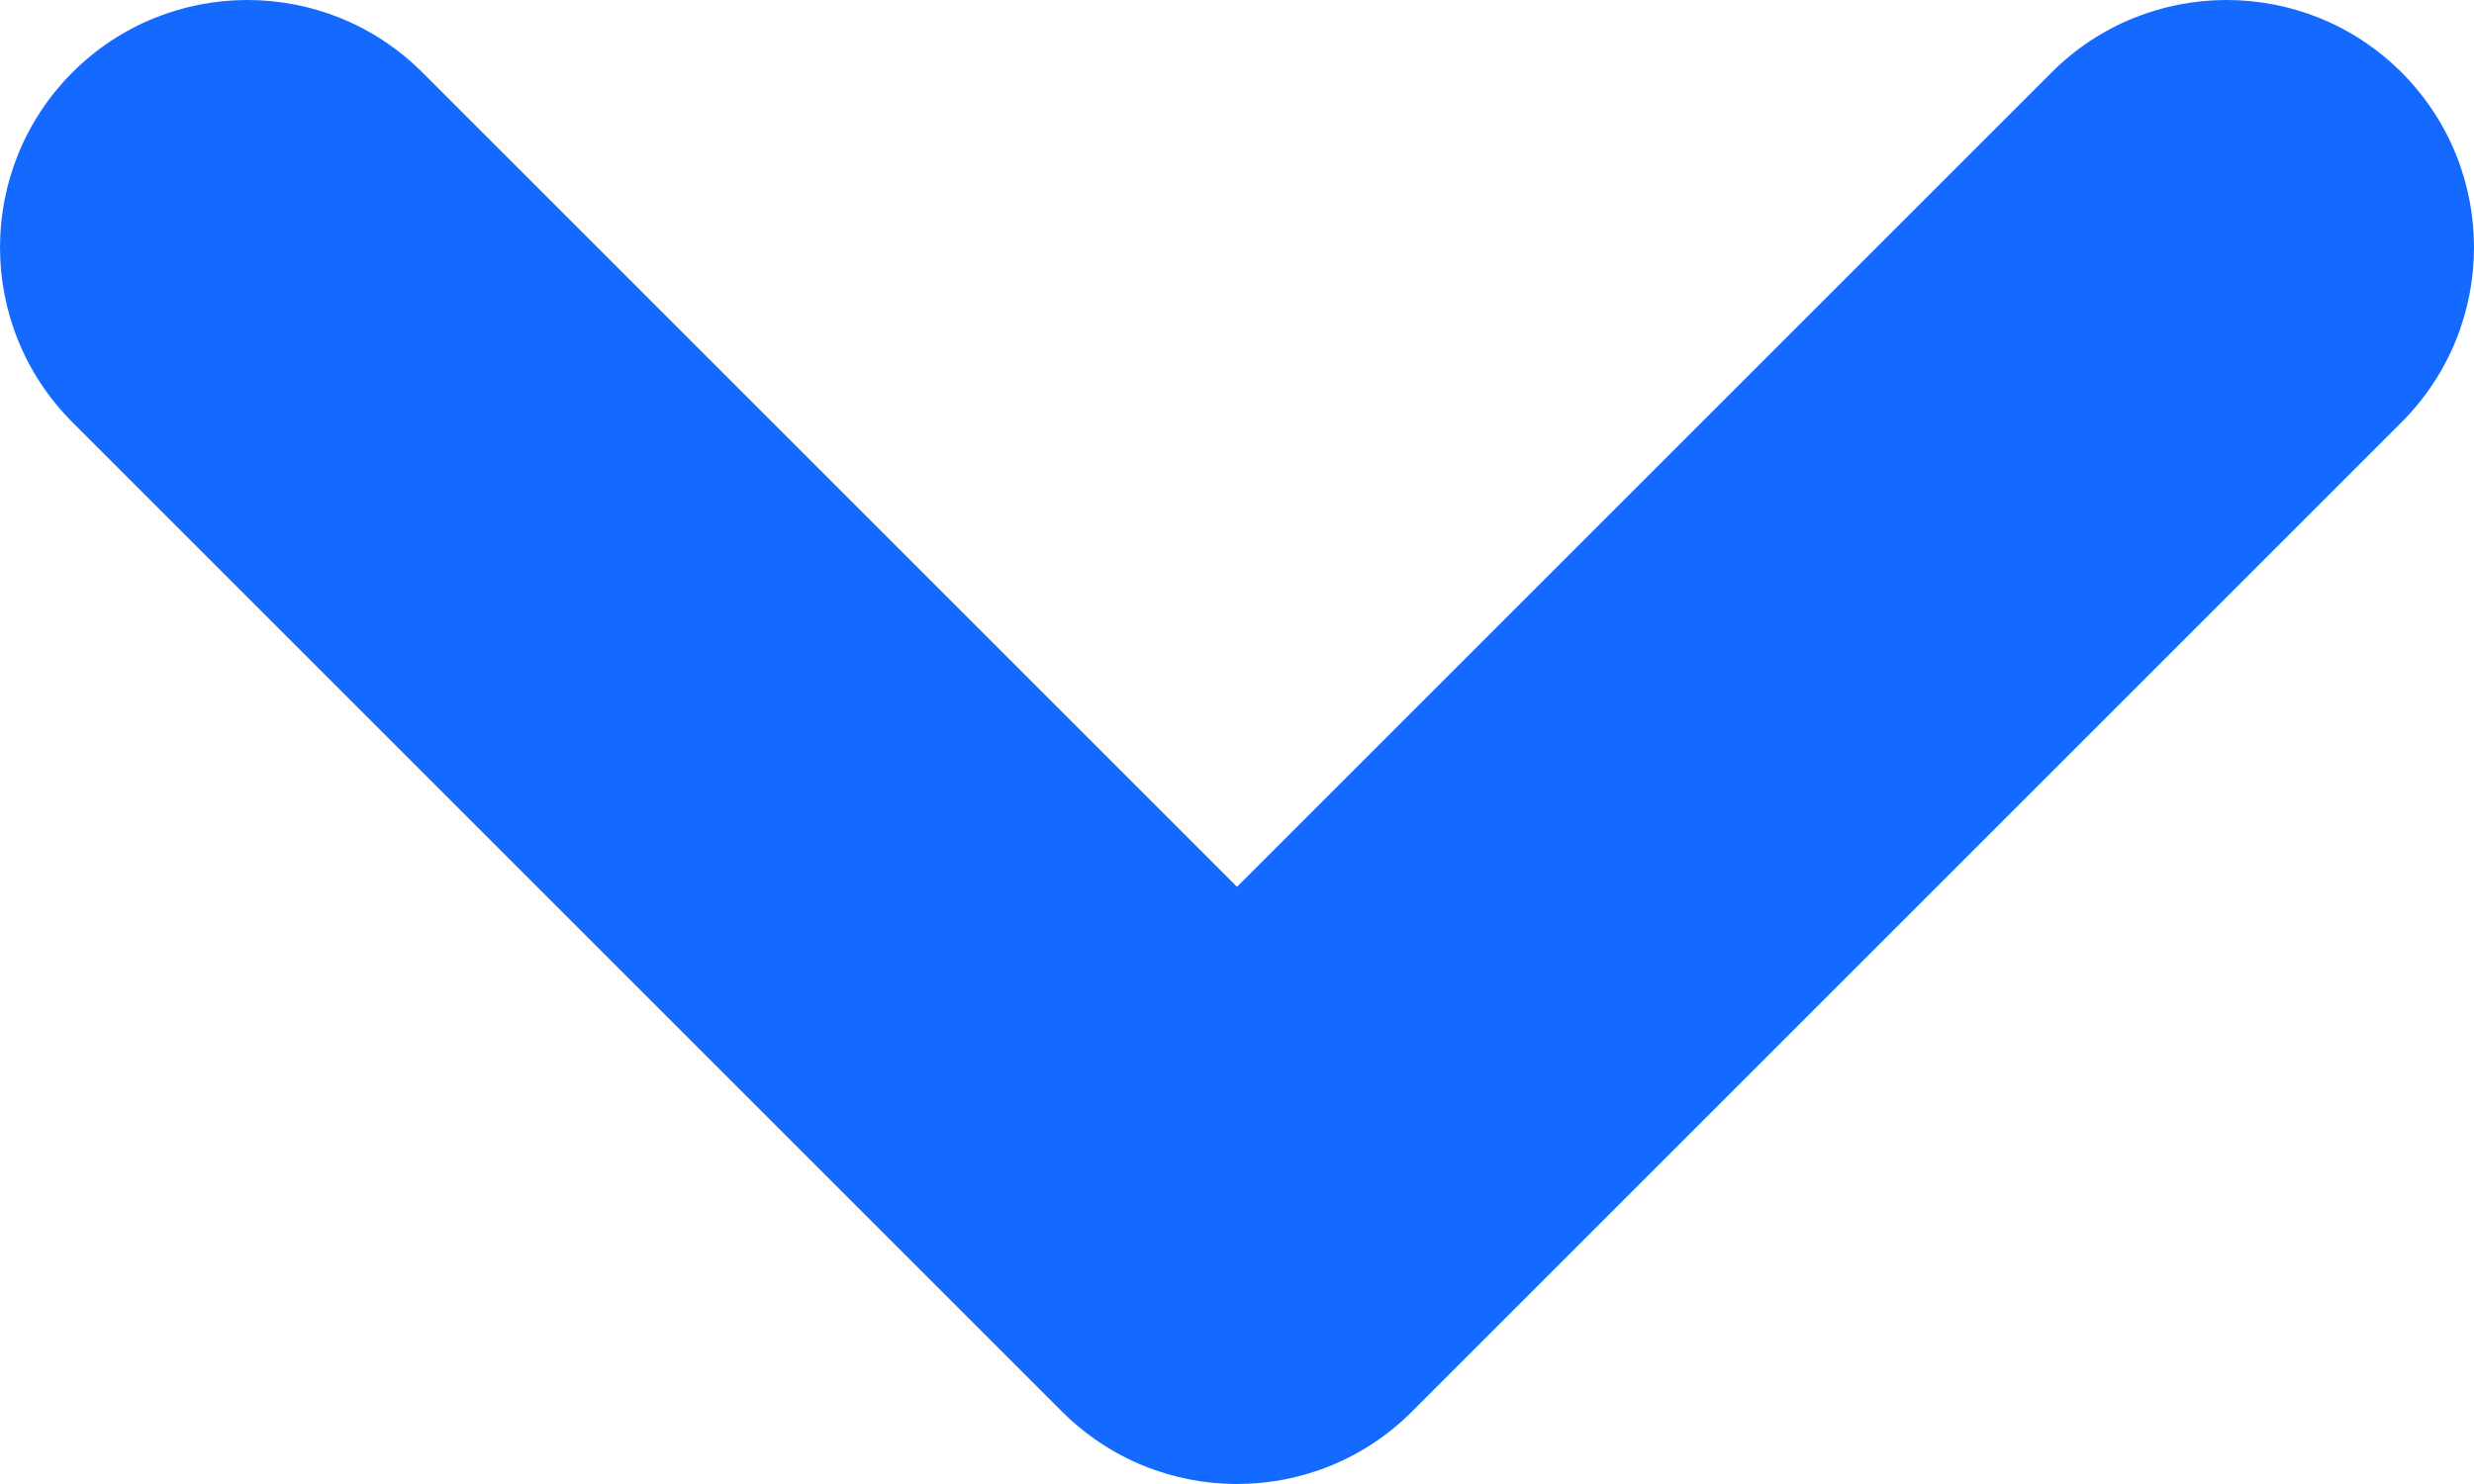 <?xml version="1.0" encoding="UTF-8"?>
<svg width="25px" height="15px" viewBox="0 0 25 15" version="1.1" xmlns="http://www.w3.org/2000/svg" xmlns:xlink="http://www.w3.org/1999/xlink">
    <!-- Generator: Sketch 46.2 (44496) - http://www.bohemiancoding.com/sketch -->
    <title>icon/arrow-down-blue</title>
    <desc>Created with Sketch.</desc>
    <defs></defs>
    <g id="Style-guide" stroke="none" stroke-width="1" fill="none" fill-rule="evenodd">
        <g id="UI-Icons" transform="translate(-120, -1265)" fill="#146AFF">
            <g id="Stacked-Group" transform="translate(50, 50)">
                <g id="Stacked-Group-5-Copy" transform="translate(0, 1210)">
                    <g id="icon/arrow-down-blue" transform="translate(70, 0)">
                        <path d="M19.268,20.732 C20.244,21.707 20.244,23.292 19.268,24.268 C18.779,24.756 18.14,25 17.5,25 C16.86,25 16.221,24.756 15.732,24.268 L5.732,14.268 C4.756,13.293 4.756,11.709 5.732,10.732 L15.732,0.732 C16.708,-0.244 18.291,-0.244 19.268,0.732 C20.244,1.707 20.244,3.292 19.268,4.268 L11.036,12.5 L19.268,20.732 Z" transform="translate(12.5, 12.5) rotate(270) translate(-12.5, -12.5) "></path>
                    </g>
                </g>
            </g>
        </g>
    </g>
</svg>